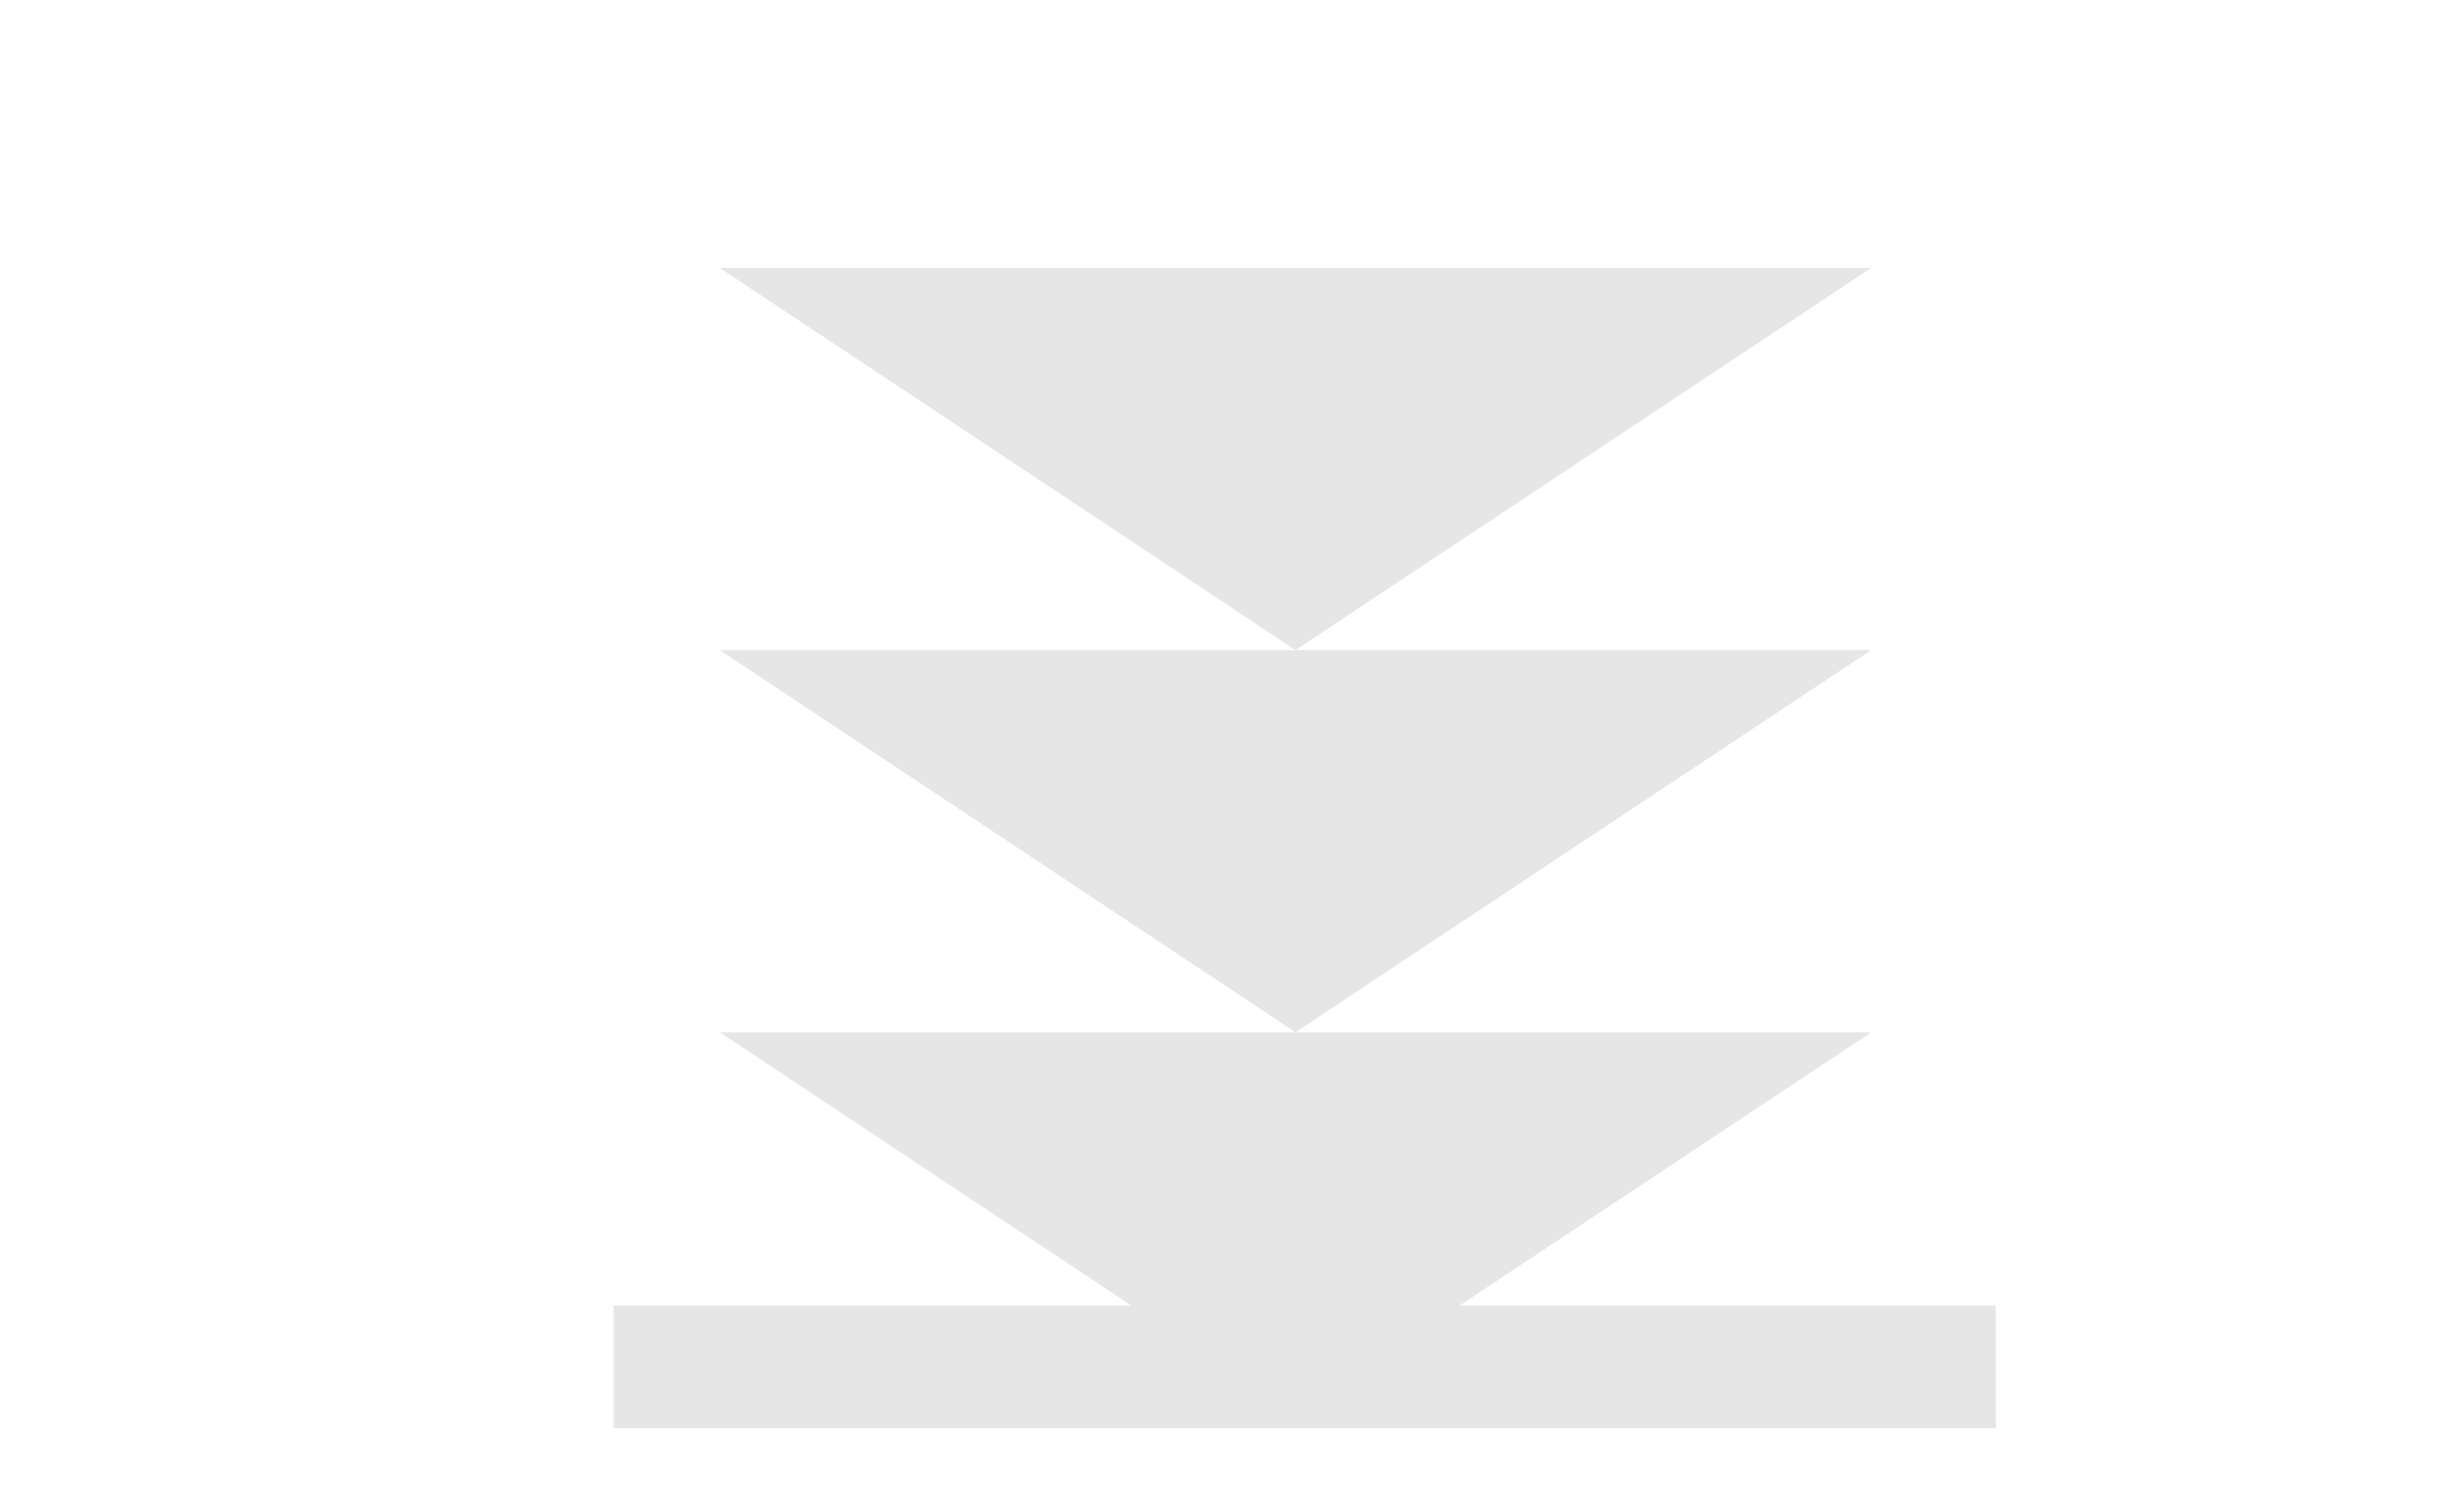 <?xml version="1.0" encoding="UTF-8" standalone="no"?>
<!-- Created with Inkscape (http://www.inkscape.org/) -->

<svg
   xmlns:dc="http://purl.org/dc/elements/1.1/"
   xmlns:cc="http://creativecommons.org/ns#"
   xmlns:rdf="http://www.w3.org/1999/02/22-rdf-syntax-ns#"
   xmlns:svg="http://www.w3.org/2000/svg"
   xmlns="http://www.w3.org/2000/svg"
   xmlns:sodipodi="http://sodipodi.sourceforge.net/DTD/sodipodi-0.dtd"
   xmlns:inkscape="http://www.inkscape.org/namespaces/inkscape"
   width="28.334mm"
   height="17.158mm"
   viewBox="0 0 100.397 60.795"
   id="svg4258"
   version="1.1"
   inkscape:version="0.91 r13725"
   sodipodi:docname="10pc_gray_save.svg">
  <defs
     id="defs4260" />
  <sodipodi:namedview
     id="base"
     pagecolor="#ffffff"
     bordercolor="#666666"
     borderopacity="1.0"
     inkscape:pageopacity="0.0"
     inkscape:pageshadow="2"
     inkscape:zoom="3.959798"
     inkscape:cx="-3.7549799"
     inkscape:cy="3.9680386"
     inkscape:document-units="px"
     inkscape:current-layer="layer1"
     showgrid="false"
     fit-margin-top="0"
     fit-margin-left="0"
     fit-margin-right="0"
     fit-margin-bottom="0"
     inkscape:window-width="1920"
     inkscape:window-height="1031"
     inkscape:window-x="0"
     inkscape:window-y="21"
     inkscape:window-maximized="1" />
  <g
     inkscape:label="Layer 1"
     inkscape:groupmode="layer"
     id="layer1"
     transform="translate(-314.579,-386.8)">
    <g
       style="fill:#e6e6e6;fill-opacity:1"
       id="g344"
       transform="matrix(0,-0.445,-0.391,0,410.374,620.216)">
      <radialGradient
         id="radialGradient6033"
         cx="-1512.211"
         cy="157.085"
         r="419.399"
         gradientTransform="matrix(-1,0,0,1,-1128,0)"
         gradientUnits="userSpaceOnUse">
        <stop
           offset="0"
           style="stop-color:#F7931E;fill-opacity:1.0;fill:url(#linearGradient6762)"
           id="stop6035" />
        <stop
           offset="1"
           style="stop-color:#FCEE21;fill-opacity:1.0;fill:url(#linearGradient6762)"
           id="stop6037" />
      </radialGradient>
      <polygon style="fill:#e6e6e6;fill-opacity:1" points="500,50   465,110   500,170" id="polygon351" />
      <polygon style="fill:#e6e6e6;fill-opacity:1" points="465,50   430,110   465,170" id="polygon352" />
      <polygon style="fill:#e6e6e6;fill-opacity:1" points="430,50   395,110   430,170" id="polygon353" />
    </g>
    <rect
       style="color:#000000;clip-rule:nonzero;display:inline;overflow:visible;visibility:visible;opacity:1;isolation:auto;mix-blend-mode:normal;color-interpolation:sRGB;color-interpolation-filters:linearRGB;solid-color:#000000;solid-opacity:1;fill:#e6e6e6;fill-opacity:1;fill-rule:nonzero;stroke:none;stroke-width:4.9;stroke-linecap:butt;stroke-linejoin:miter;stroke-miterlimit:4;stroke-dasharray:none;stroke-dashoffset:0;stroke-opacity:0.705;color-rendering:auto;image-rendering:auto;shape-rendering:auto;text-rendering:auto;enable-background:accumulate"
       id="rect5074"
       width="56.316"
       height="5"
       x="339.581"
       y="440" />
  </g>
</svg>
